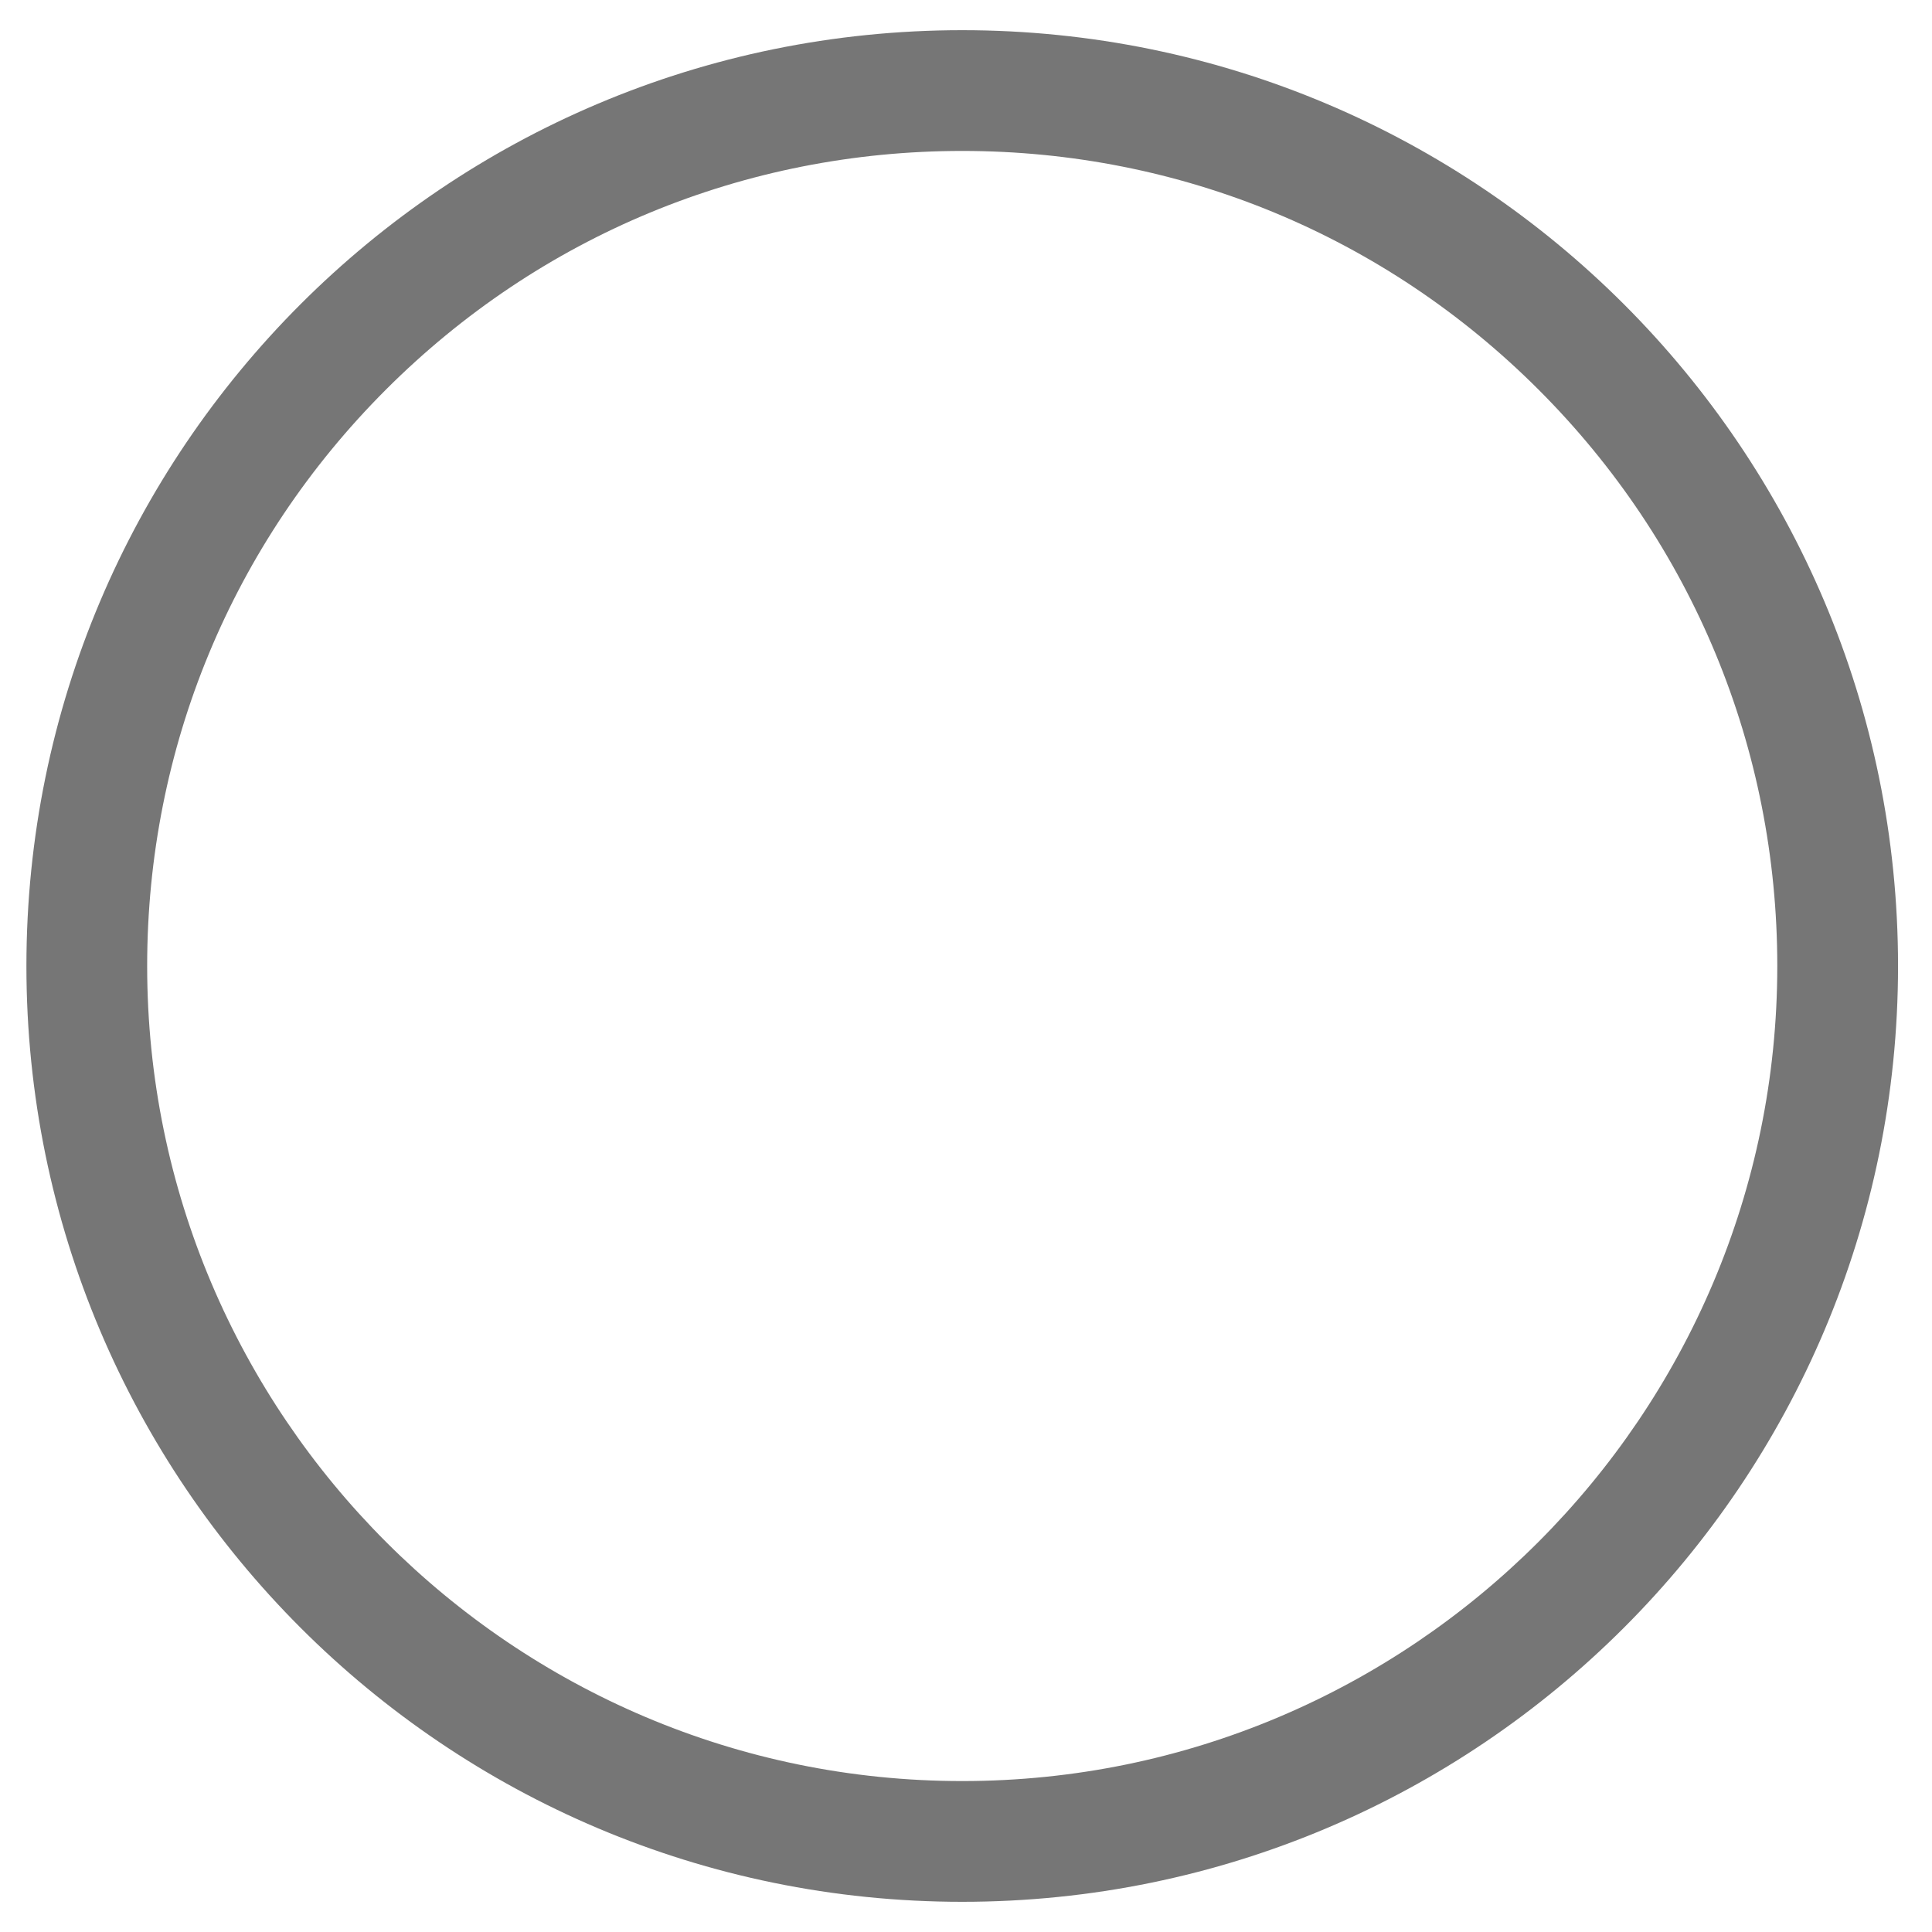 <svg xmlns="http://www.w3.org/2000/svg" viewBox="0 0 512 512">
<path fill="#767676" d="M255,8C118.043,8,7,119.013,7,256c0,136.957,111.043,248,248,248s248-111.043,248-248
	C503,119.013,391.957,8,255,8z M255,472c-119.103,0-216-96.897-216-216c0-57.702,22.471-111.947,63.27-152.742
	C143.063,62.465,197.305,40,255,40c57.695,0,111.938,22.465,152.732,63.258C448.531,144.053,471,198.298,471,256
	C471,375.103,374.102,472,255,472z"/>
</svg>
